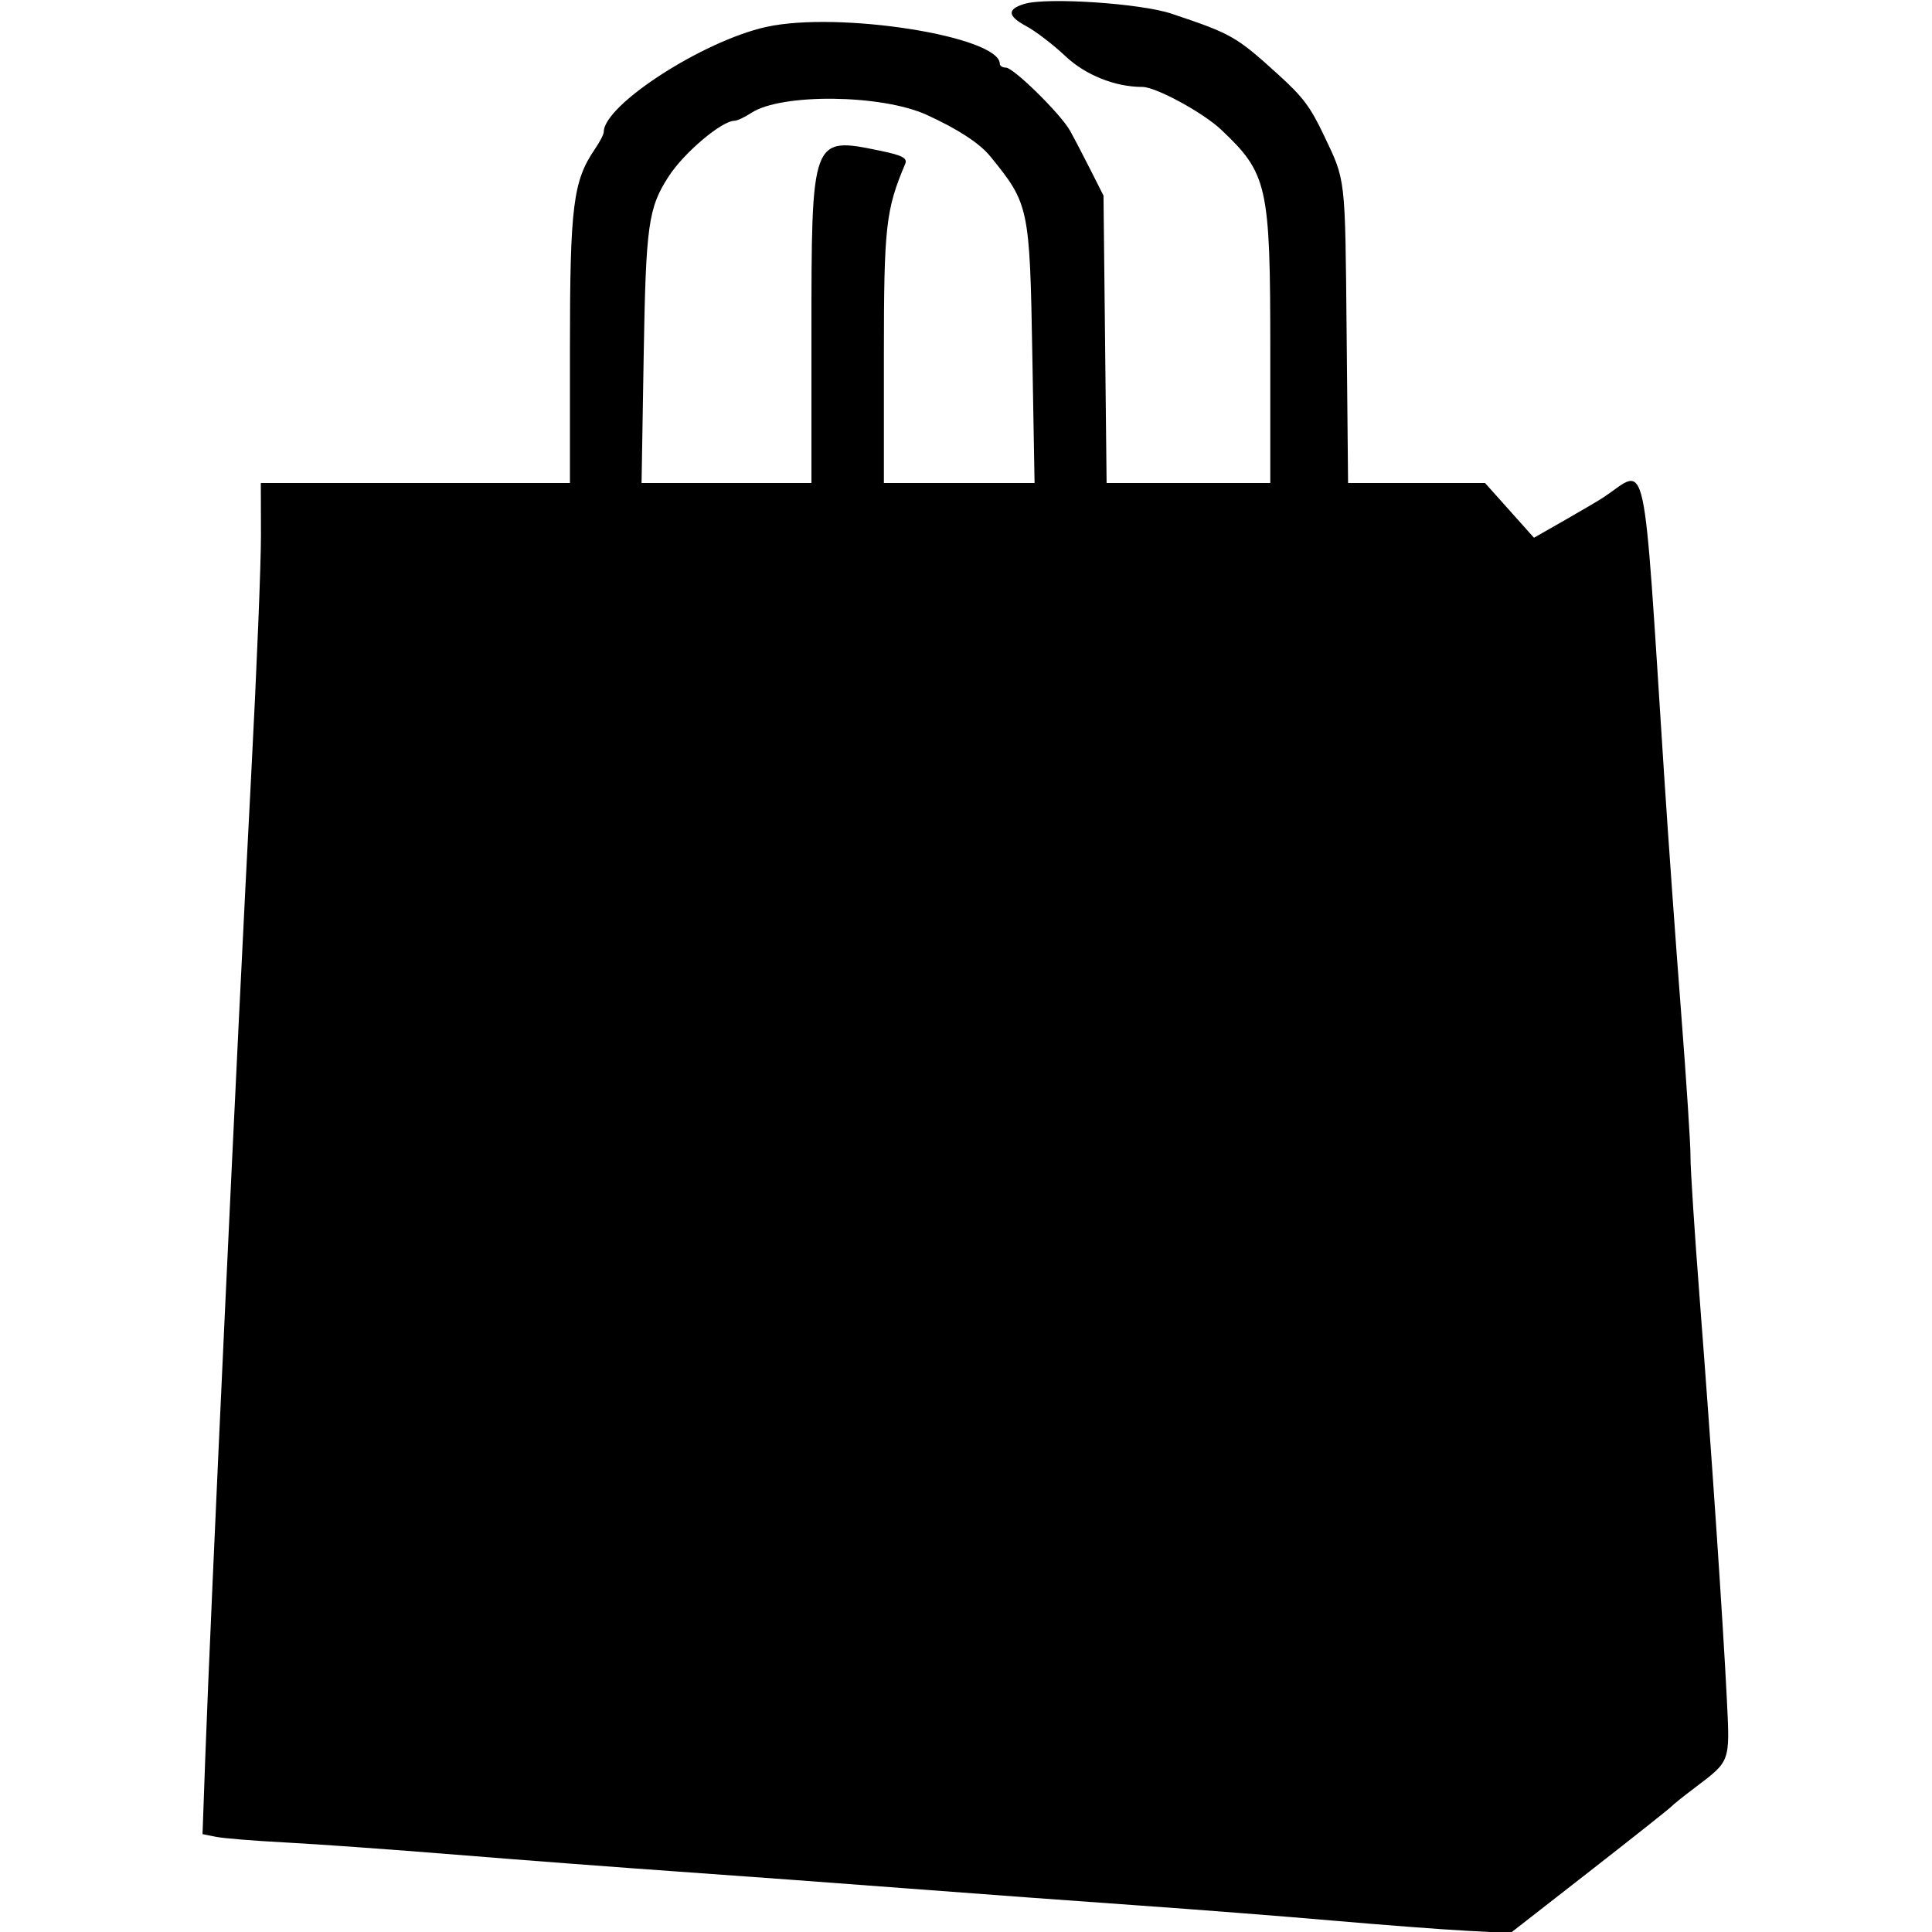 <svg version="1.1" width="400" height="400" xmlns="http://www.w3.org/2000/svg"><g><path d="M212.074 0.811 C 208.451 1.922,208.583 3.321,212.511 5.436 C 214.450 6.480,218.063 9.249,220.540 11.589 C 224.724 15.541,230.854 18.000,236.522 18.000 C 239.317 18.000,249.073 23.300,252.848 26.869 C 262.445 35.943,263.000 38.429,263.000 72.366 L 263.000 100.000 246.055 100.000 L 229.110 100.000 228.790 70.250 L 228.469 40.500 225.690 35.000 C 224.161 31.975,222.276 28.375,221.501 27.000 C 219.560 23.558,209.835 14.000,208.274 14.000 C 207.573 14.000,207.000 13.650,207.000 13.223 C 207.000 7.523,173.689 2.256,158.643 5.576 C 145.531 8.470,125.000 21.740,125.000 27.322 C 125.000 27.800,124.181 29.386,123.181 30.846 C 118.654 37.451,118.000 42.659,118.000 72.115 L 118.000 100.000 86.000 100.000 L 54.000 100.000 54.028 110.750 C 54.043 116.662,53.143 138.825,52.028 160.000 C 49.111 215.385,43.589 333.605,42.492 364.118 L 41.931 379.736 44.755 380.301 C 46.309 380.612,52.737 381.133,59.040 381.460 C 65.343 381.787,81.300 382.931,94.500 384.003 C 107.700 385.075,128.400 386.648,140.500 387.498 C 152.600 388.349,173.975 389.922,188.000 390.994 C 202.025 392.067,223.400 393.638,235.500 394.486 C 247.600 395.335,265.825 396.756,276.000 397.645 C 286.175 398.534,298.599 399.478,303.610 399.744 L 312.719 400.226 329.110 387.446 C 338.124 380.417,345.725 374.392,346.000 374.057 C 346.275 373.722,348.525 371.919,351.000 370.051 C 358.268 364.563,358.169 364.838,357.535 352.000 C 356.742 335.920,354.324 300.216,351.948 269.500 C 350.842 255.200,349.965 241.700,350.000 239.500 C 350.035 237.300,349.156 223.800,348.048 209.500 C 346.940 195.200,345.363 173.150,344.544 160.500 C 340.068 91.372,341.248 96.783,332.000 102.965 C 331.175 103.517,327.596 105.625,324.047 107.651 L 317.594 111.334 312.526 105.667 L 307.457 100.000 293.281 100.000 L 279.105 100.000 278.803 68.750 C 278.488 36.223,278.643 37.566,274.092 28.000 C 271.287 22.105,269.760 20.074,264.631 15.421 C 255.919 7.516,255.007 6.997,242.500 2.818 C 236.119 0.687,216.667 -0.597,212.074 0.811 M191.842 23.771 C 198.268 26.696,202.811 29.655,205.000 32.340 C 213.069 42.236,213.199 42.851,213.737 73.750 L 214.194 100.000 198.597 100.000 L 183.000 100.000 183.000 73.589 C 183.000 46.908,183.383 43.464,187.403 33.956 C 187.921 32.730,186.851 32.163,182.218 31.206 C 167.978 28.265,168.000 28.205,168.000 69.678 L 168.000 100.000 150.414 100.000 L 132.828 100.000 133.267 73.750 C 133.722 46.534,134.206 43.061,138.456 36.500 C 141.628 31.602,149.450 25.000,152.080 25.000 C 152.625 25.000,154.194 24.264,155.566 23.365 C 161.781 19.292,182.515 19.525,191.842 23.771 " stroke="none" fill-rule="evenodd"></path></g></svg>